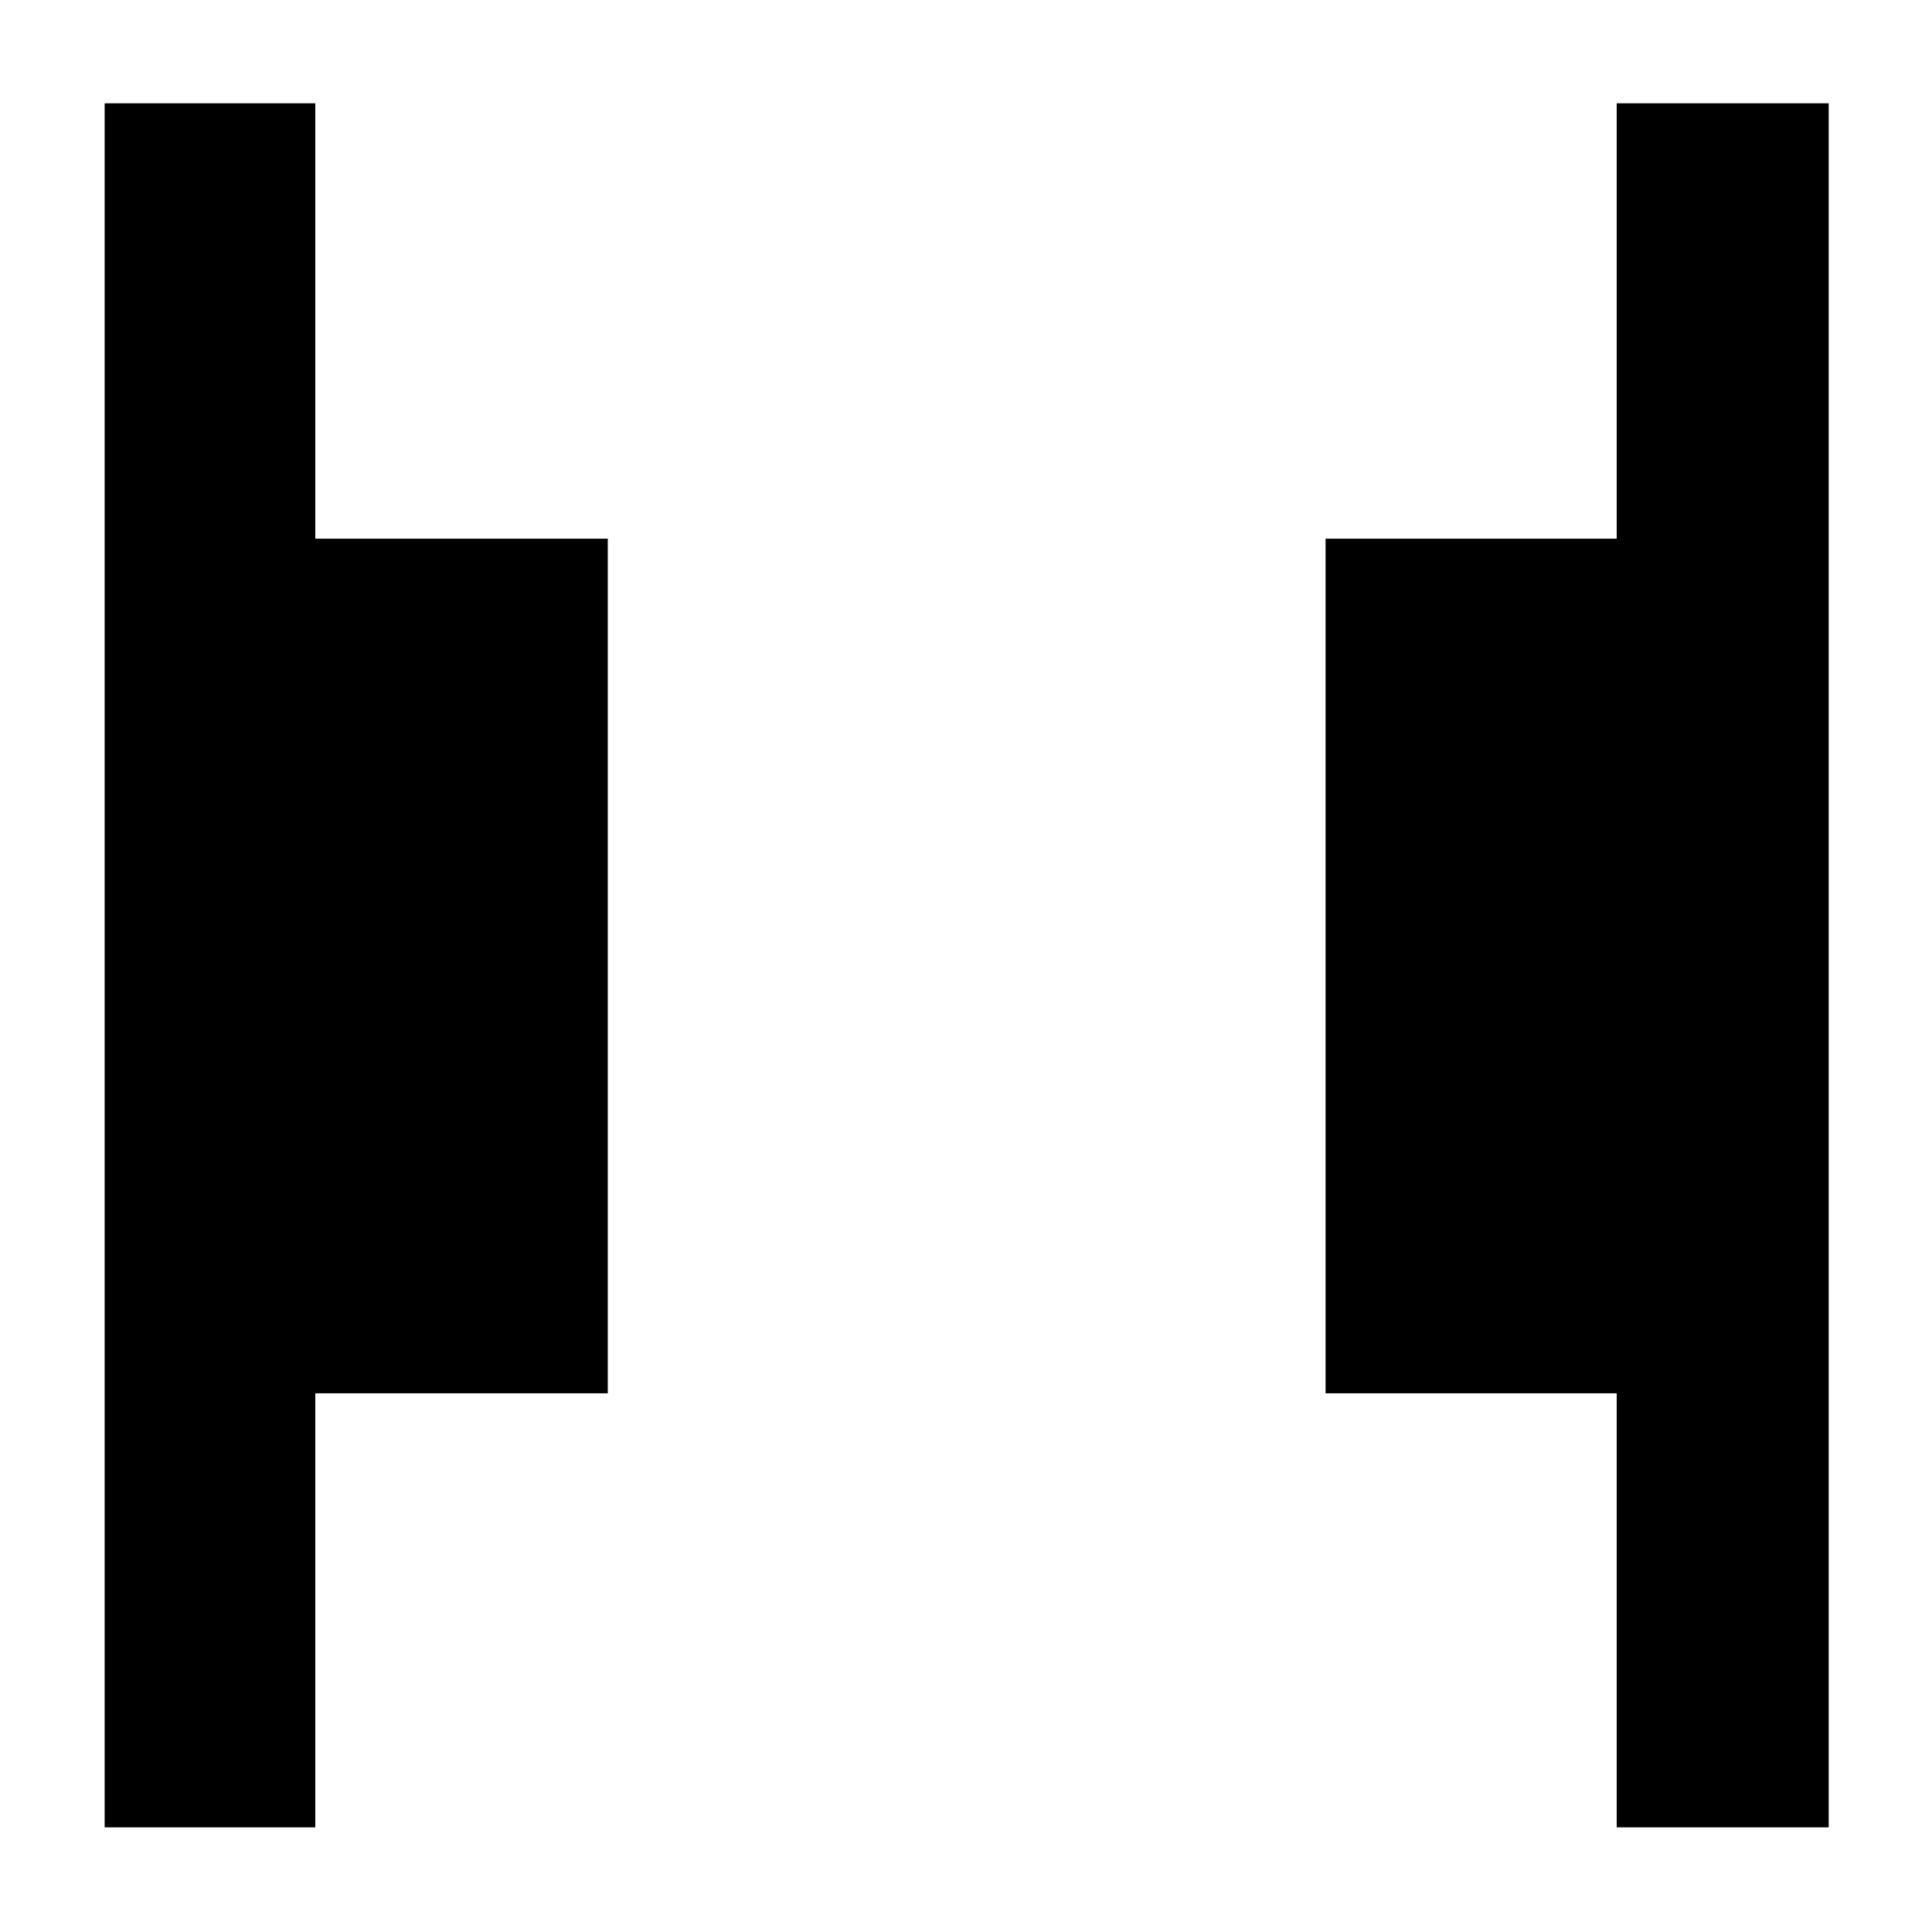 <svg xmlns="http://www.w3.org/2000/svg" height="40" viewBox="0 96 960 960" width="40"><path d="M803.334 1004V788.333H658.668V363.667h144.666V147.333h105.333V1004H803.334ZM52 1004V147.333h104.666v216.334h145.333v424.666H156.666V1004H52Z"/></svg>